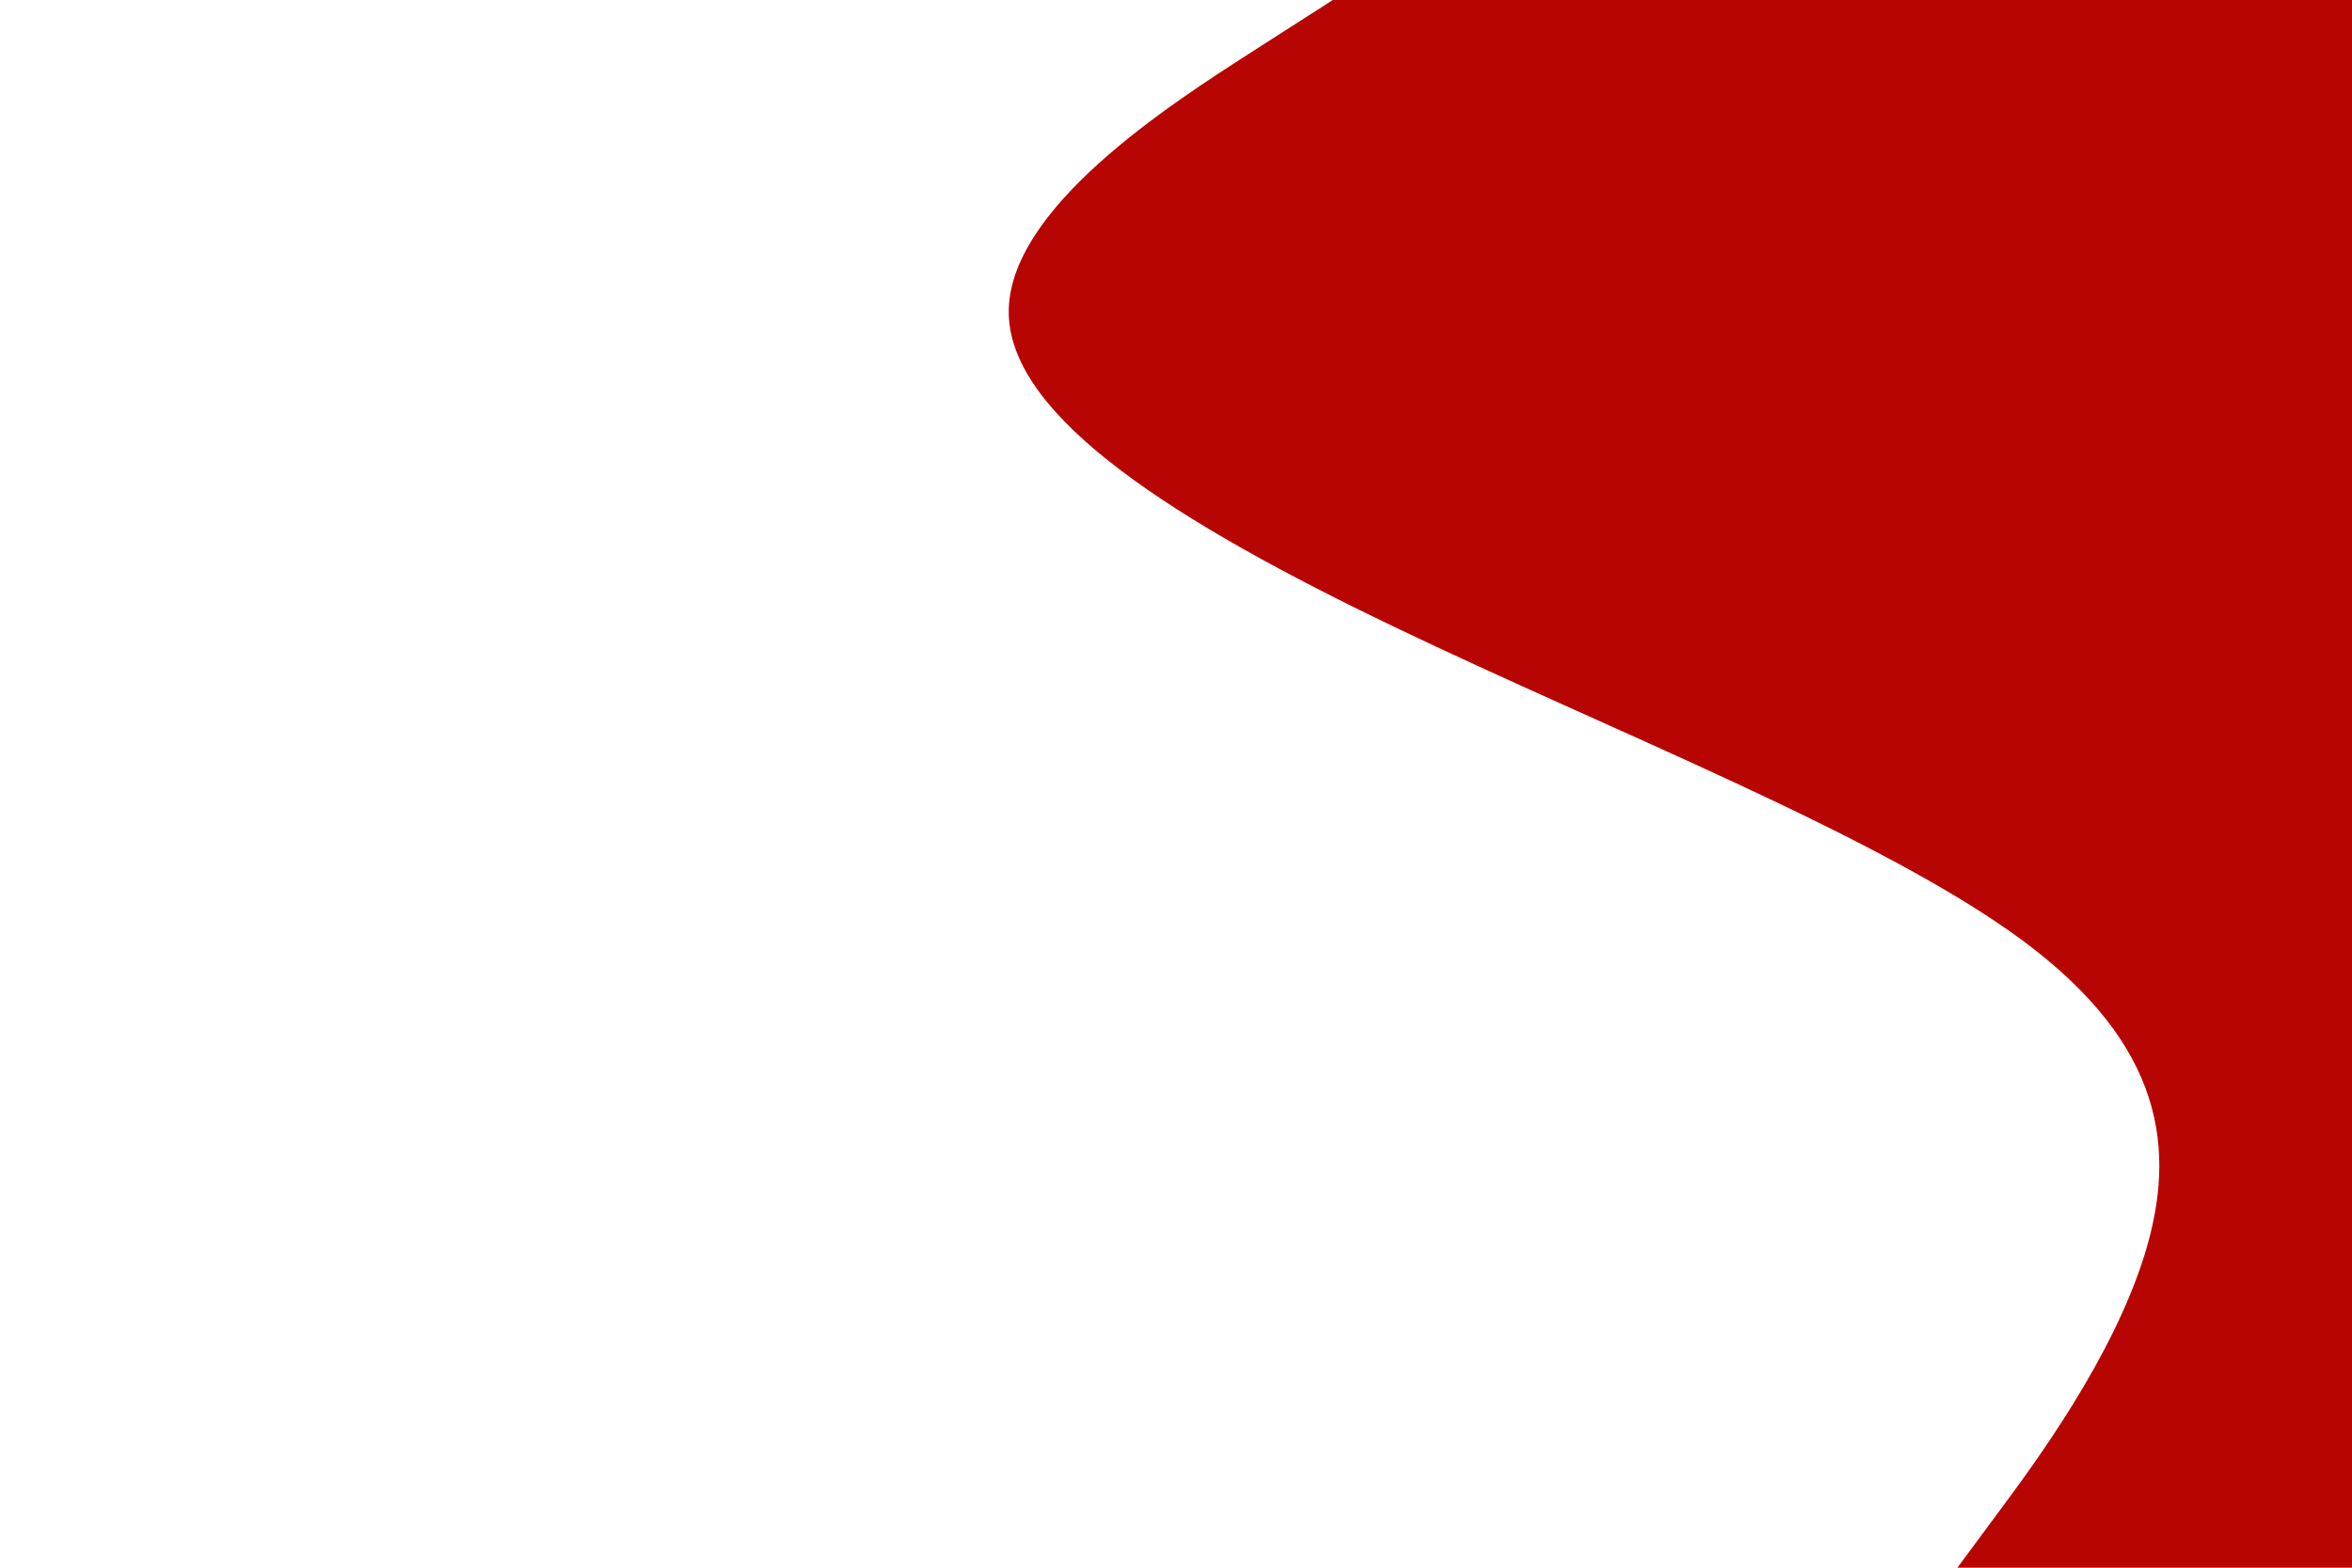 <svg id="visual" viewBox="0 0 900 600" width="900" height="600" xmlns="http://www.w3.org/2000/svg" xmlns:xlink="http://www.w3.org/1999/xlink" version="1.1"><path d="M749 600L763.8 580C778.7 560 808.3 520 820.7 480C833 440 828 400 774 360C720 320 617 280 533.7 240C450.3 200 386.7 160 386 120C385.3 80 447.7 40 478.8 20L510 0L900 0L900 20C900 40 900 80 900 120C900 160 900 200 900 240C900 280 900 320 900 360C900 400 900 440 900 480C900 520 900 560 900 580L900 600Z" fill="#B70503" stroke-linecap="round" stroke-linejoin="miter"></path></svg>